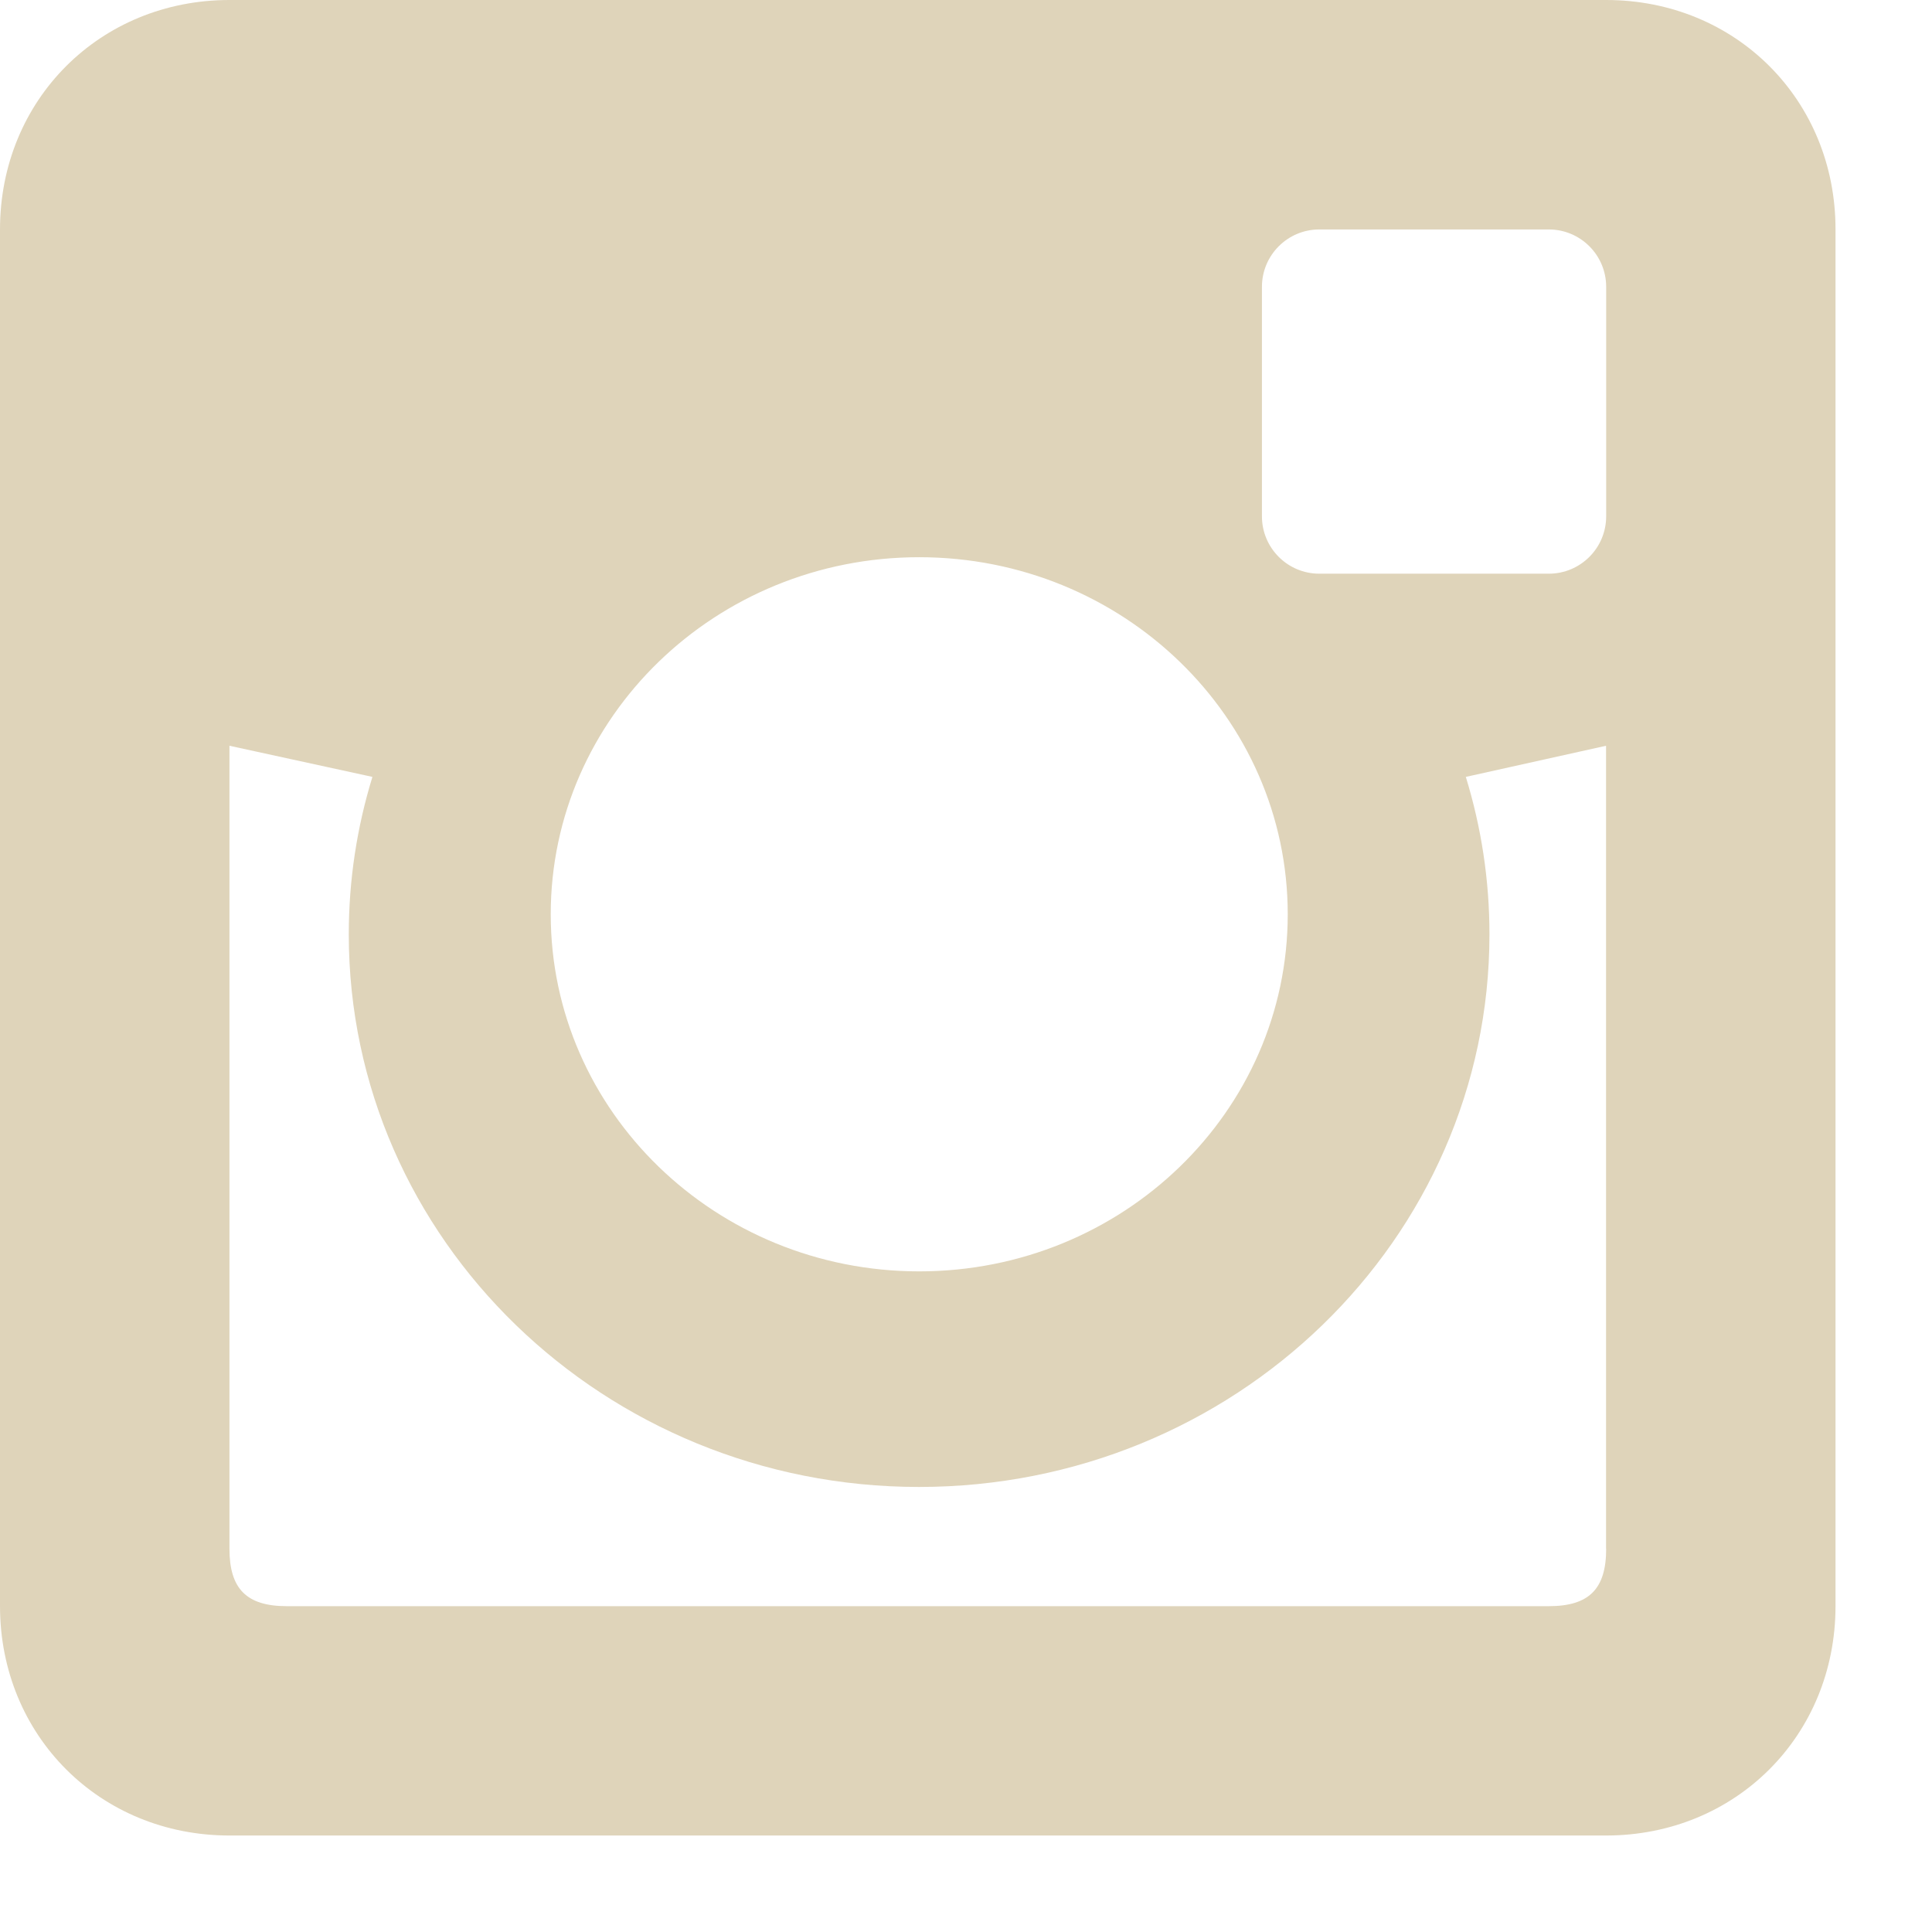 <svg height="17" viewBox="0 0 17 17" width="17" xmlns="http://www.w3.org/2000/svg"><path d="m31.133 19h-12.114c-1.14 0-2.019.879-2.019 2.019v12.113c0 1.14.879 2.019 2.019 2.019h12.113c1.14 0 2.019-.879 2.019-2.019v-12.113c.001-1.14-.879-2.019-2.018-2.019zm-6.045 4.903c1.791 0 3.243 1.407 3.243 3.142s-1.452 3.142-3.243 3.142c-1.79 0-3.242-1.408-3.242-3.142 0-1.735 1.452-3.142 3.242-3.142zm6.045 8.725c0 .354-.151.505-.505.505h-11.104c-.353 0-.505-.151-.505-.505v-7.066l1.258.274c-.135.439-.208.903-.208 1.385 0 2.684 2.248 4.863 5.018 4.863 2.772 0 5.019-2.178 5.019-4.863 0-.482-.073-.946-.208-1.385l1.234-.274v7.066zm0-9.085c0 .279-.226.505-.505.505h-2.019c-.279 0-.505-.226-.505-.505v-2.019c0-.279.226-.505.505-.505h2.019c.279 0 .505.226.505.505z" fill="#dfd4ba" transform="translate(-17 -19)"/></svg>